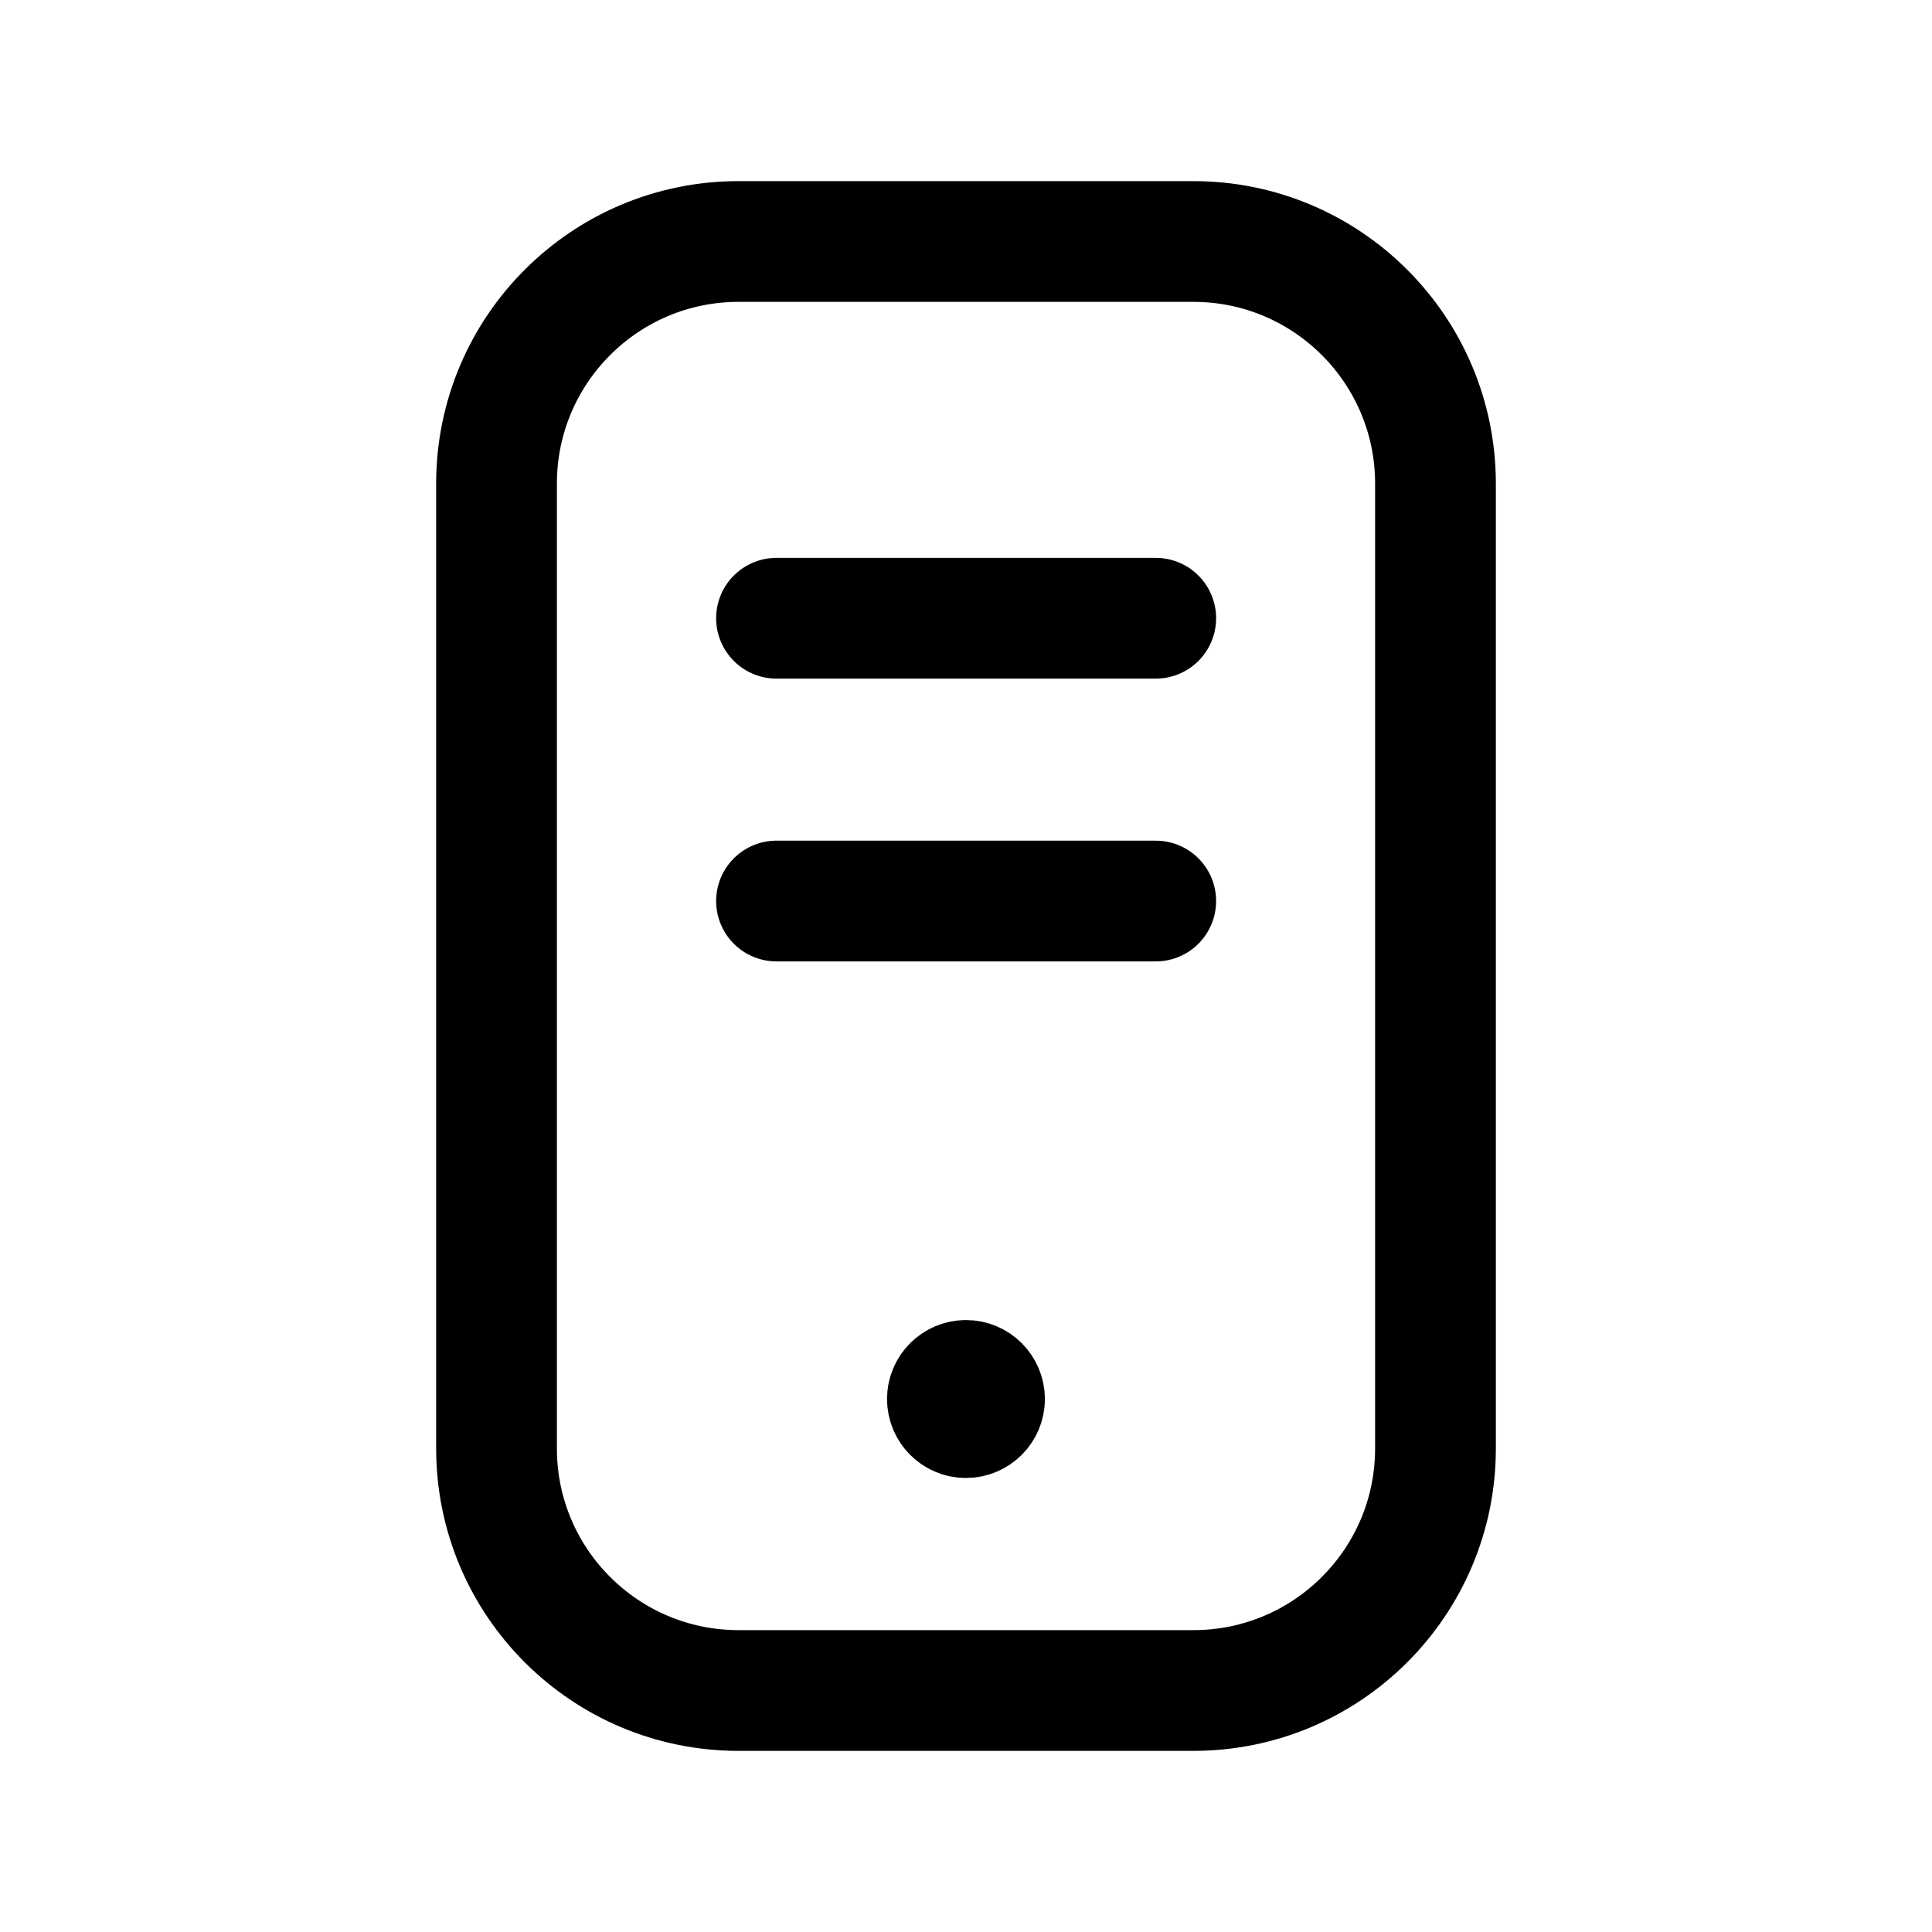 <svg width="24" height="24" viewBox="0 0 24 24" fill="none" xmlns="http://www.w3.org/2000/svg">
<path d="M17.832 6.007V17.994C17.832 19.654 16.485 21 14.825 21H9.174C7.514 21 6.168 19.654 6.168 17.994V6.007C6.168 4.347 7.514 3 9.174 3H14.825C16.485 3 17.832 4.347 17.832 6.007Z" stroke="black" stroke-width="1.5" stroke-linecap="round" stroke-linejoin="round"/>
<path d="M9.646 11.193H14.357" stroke="black" stroke-width="1.5" stroke-linecap="round" stroke-linejoin="round"/>
<path d="M9.646 7.68H14.357" stroke="black" stroke-width="1.5" stroke-linecap="round" stroke-linejoin="round"/>
<path d="M11.999 17.426V17.382M11.999 17.148C11.872 17.148 11.769 17.252 11.769 17.379C11.769 17.506 11.872 17.61 11.999 17.61C12.127 17.61 12.23 17.506 12.23 17.379C12.23 17.252 12.127 17.148 11.999 17.148Z" stroke="black" stroke-width="1.5" stroke-linecap="round" stroke-linejoin="round"/>
</svg>
